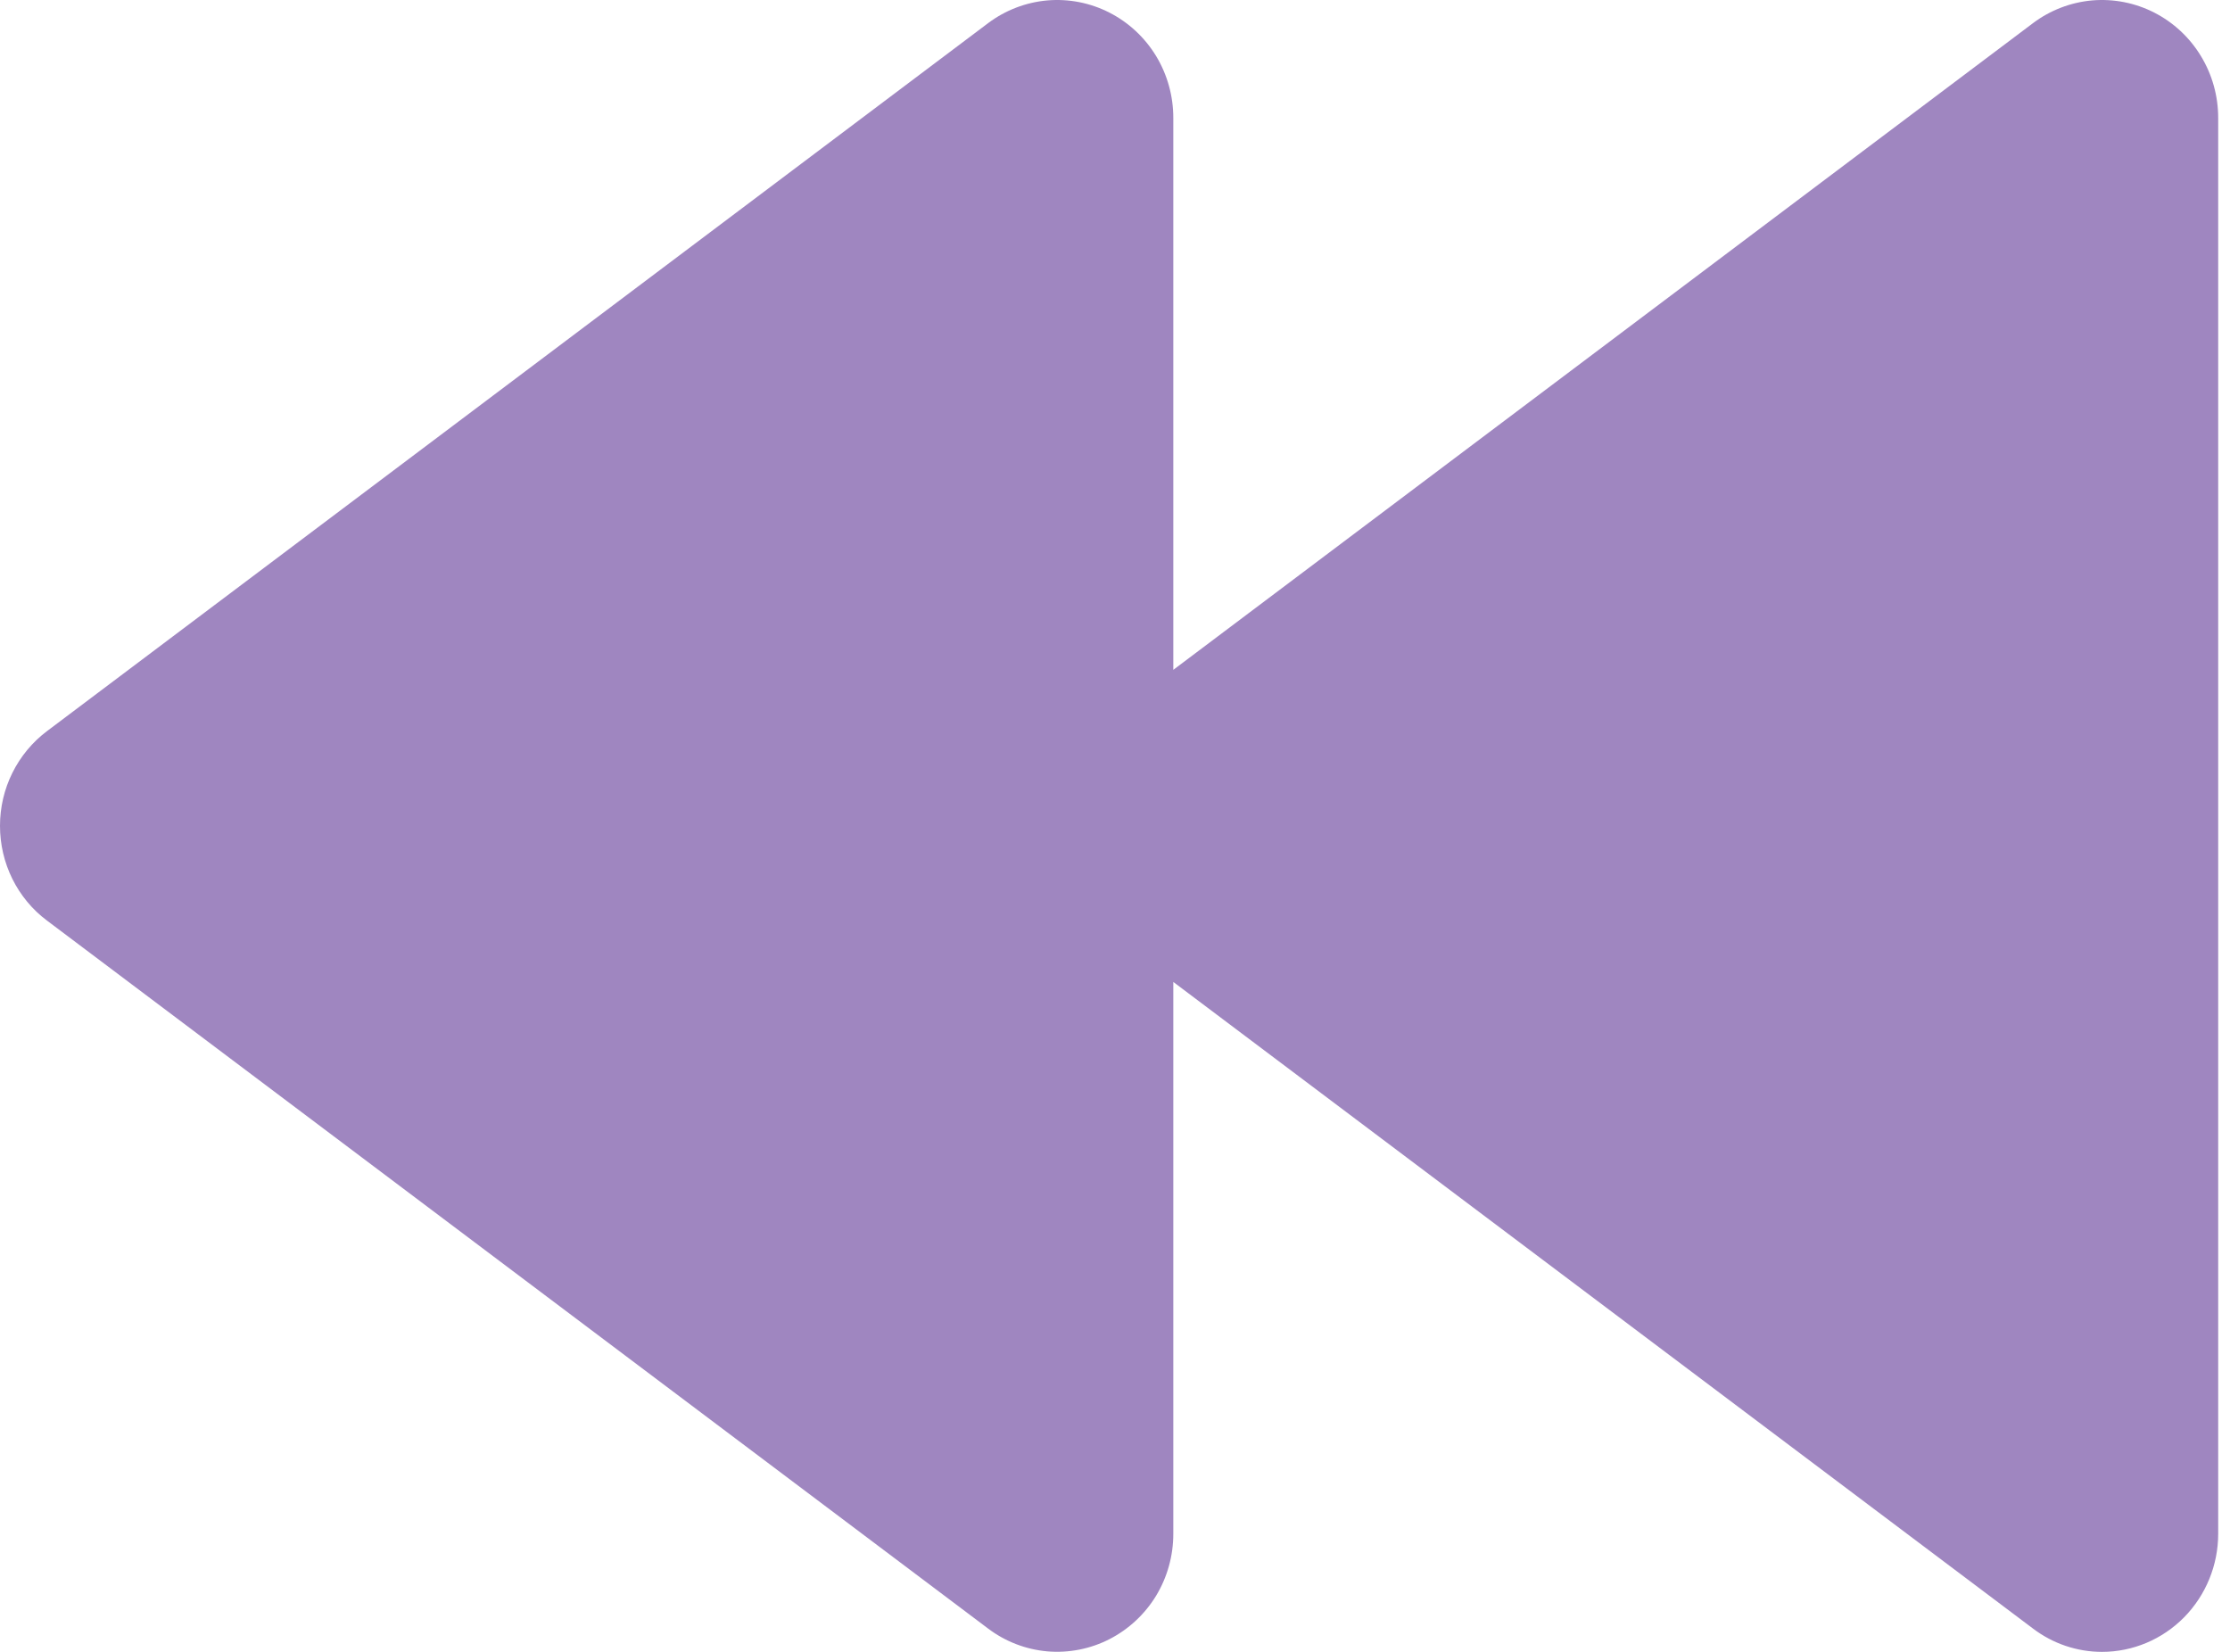 <svg width="27" height="20" viewBox="0 0 27 20" fill="none" xmlns="http://www.w3.org/2000/svg">
<path d="M25.45 20C25.823 20 26.181 19.849 26.445 19.581C26.708 19.313 26.857 18.95 26.857 18.571V1.427C26.857 1.163 26.785 0.904 26.648 0.679C26.512 0.454 26.316 0.272 26.084 0.153C25.851 0.034 25.591 -0.017 25.331 0.005C25.072 0.028 24.824 0.123 24.615 0.28L14.206 8.11V1.427C14.206 1.163 14.134 0.904 13.998 0.679C13.861 0.454 13.666 0.272 13.433 0.153C13.201 0.034 12.94 -0.017 12.681 0.005C12.421 0.028 12.173 0.123 11.964 0.28L0.569 8.852C0.392 8.985 0.249 9.158 0.15 9.357C0.051 9.556 0 9.776 0 9.999C0 10.222 0.051 10.442 0.15 10.642C0.249 10.841 0.392 11.014 0.569 11.146L11.964 19.718C12.173 19.876 12.421 19.971 12.681 19.994C12.94 20.016 13.201 19.965 13.433 19.846C13.665 19.727 13.861 19.545 13.998 19.32C14.134 19.095 14.206 18.836 14.206 18.571V11.889L24.615 19.718C24.856 19.901 25.149 20 25.45 20Z" fill="#9F86C0"/>
</svg>
